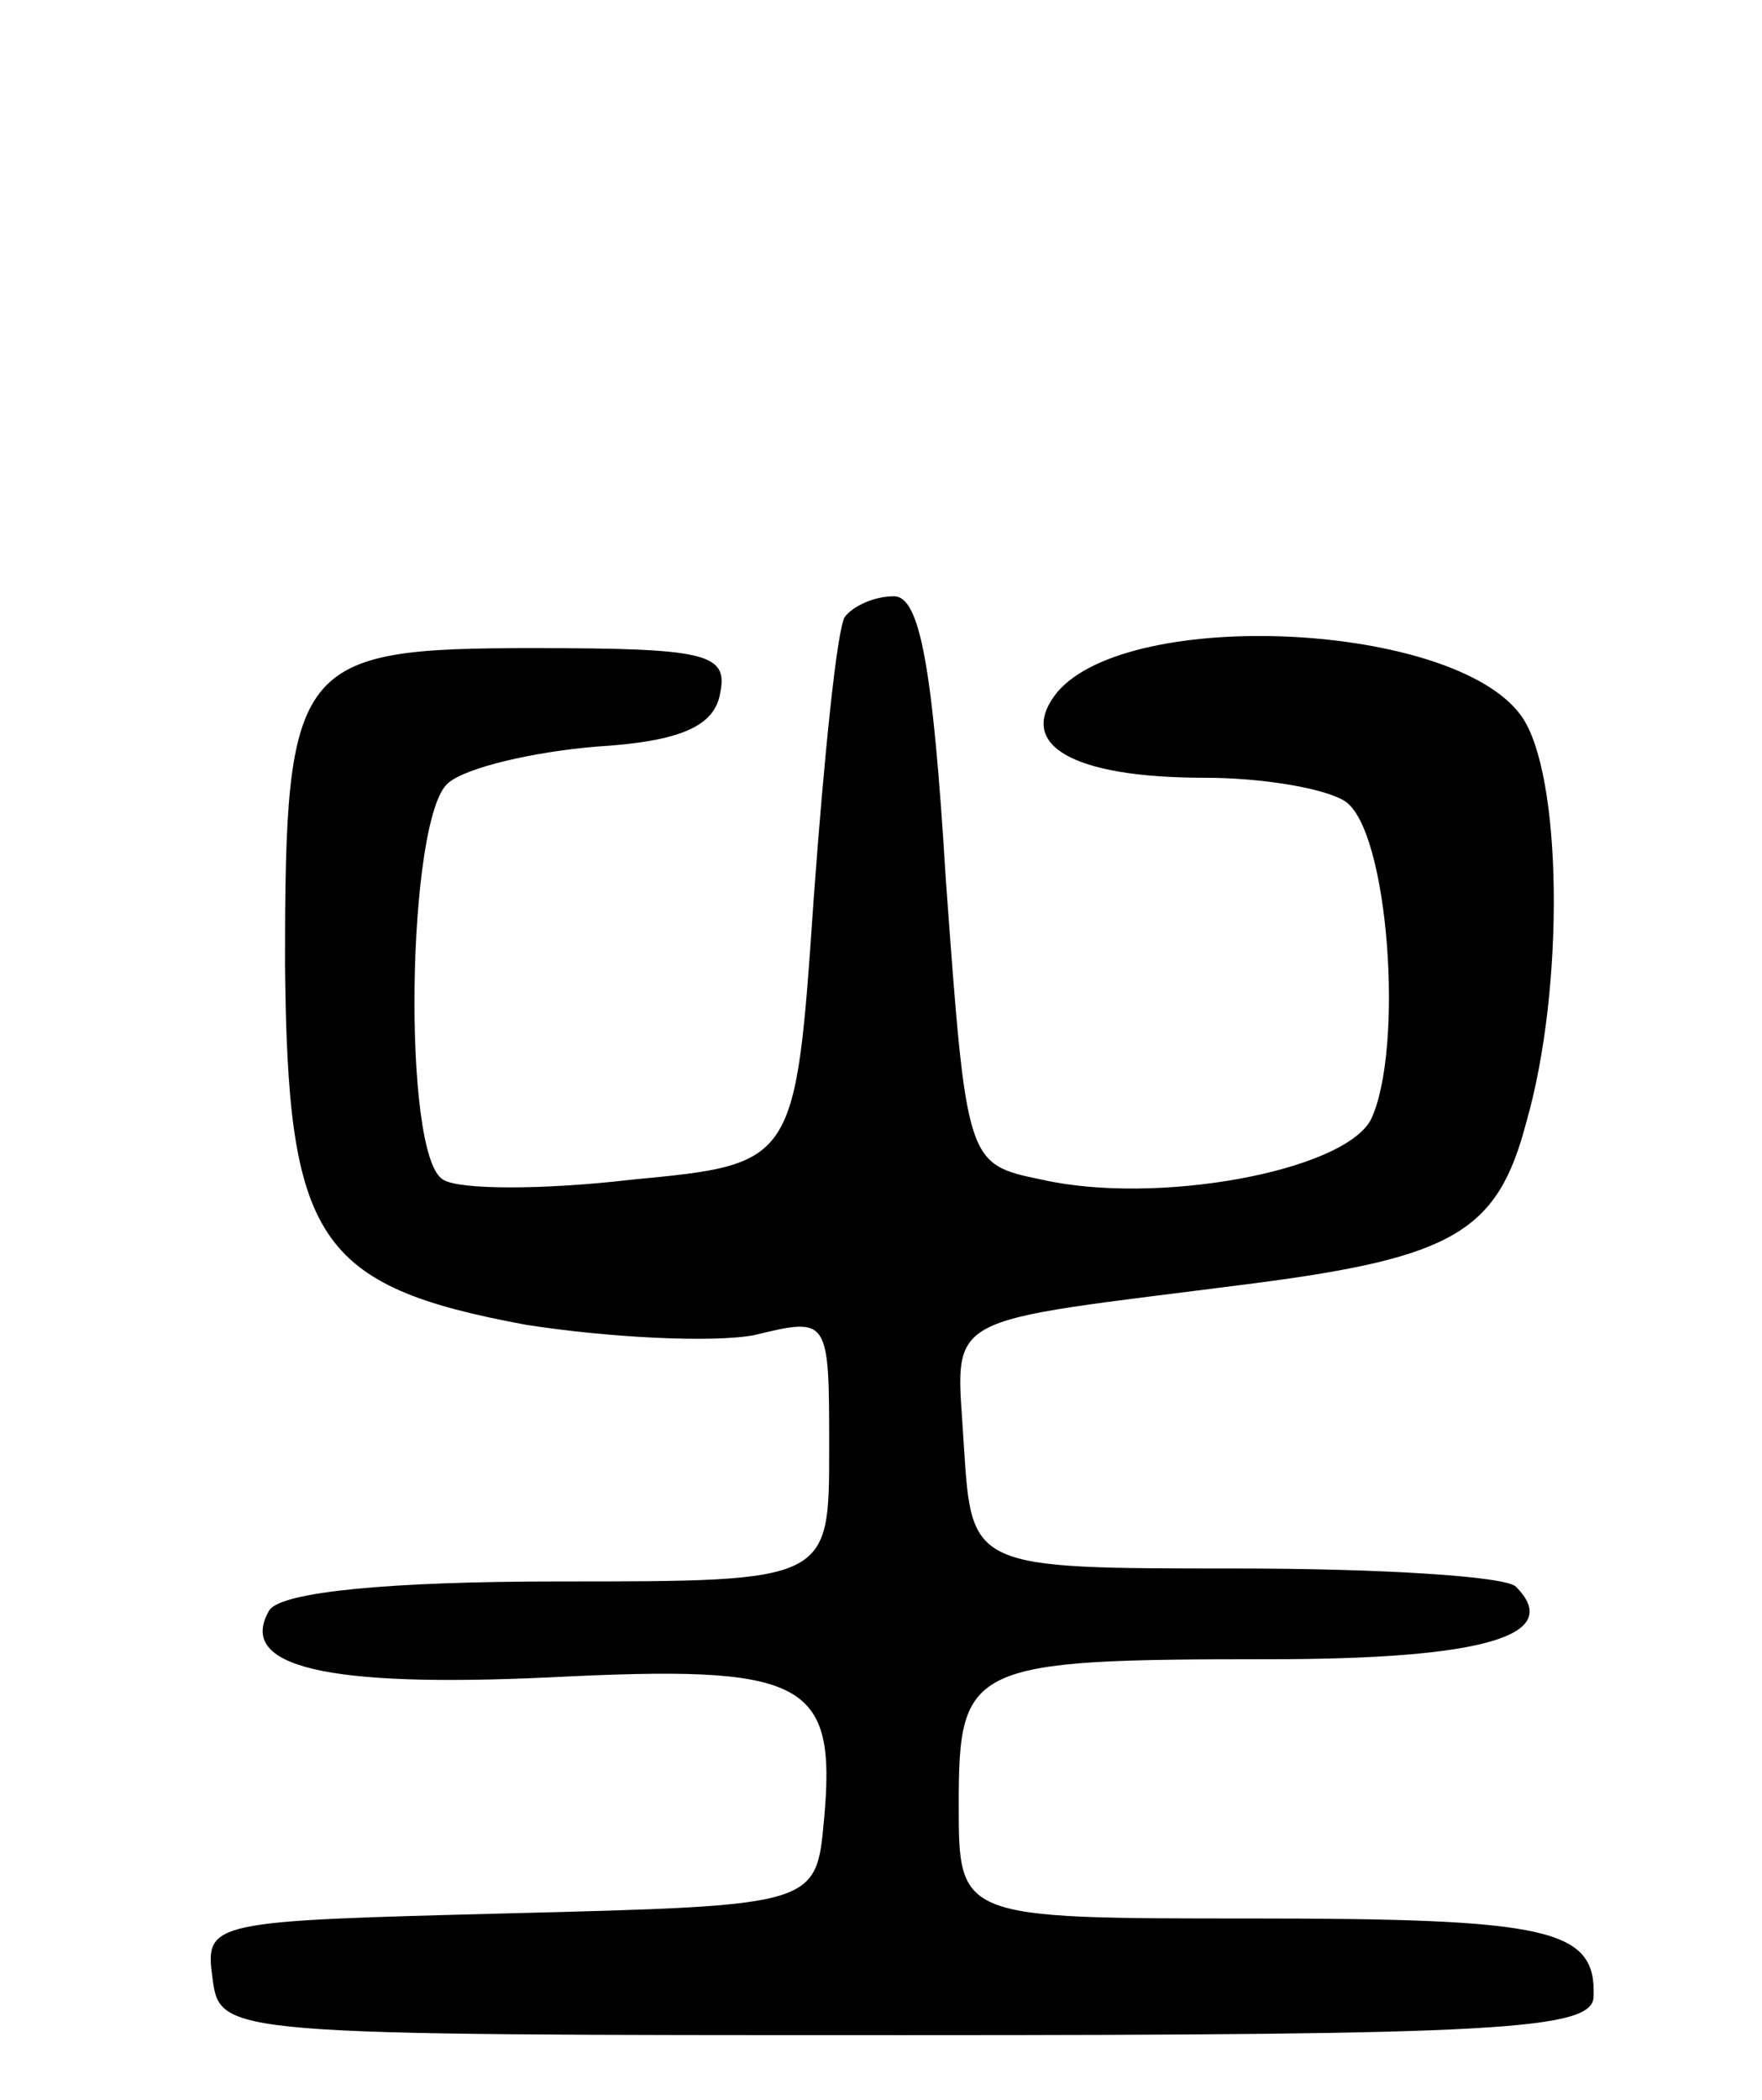 <svg version="1.0" xmlns="http://www.w3.org/2000/svg"
 width="68pt" height="81pt" viewBox="0 0 68 81"
 preserveAspectRatio="xMidYMid meet">
<g transform="translate(0,81) scale(0.1,-0.1)"
fill="#000000" stroke="none">
<path d="M326 572 c-3 -5 -8 -54 -12 -109 -7 -102 -7 -102 -70 -108 -34 -4
-67 -4 -73 0 -16 9 -14 140 2 153 7 6 33 12 57 14 33 2 46 8 48 21 3 15 -6 17
-72 17 -92 0 -96 -5 -96 -122 1 -106 12 -124 93 -139 32 -5 72 -7 88 -4 29 7
29 7 29 -44 0 -51 0 -51 -104 -51 -66 0 -107 -4 -112 -11 -13 -22 22 -30 108
-26 99 5 111 -1 106 -55 -3 -33 -3 -33 -121 -36 -116 -3 -118 -3 -115 -25 3
-22 3 -22 268 -22 229 0 265 2 265 15 1 26 -17 30 -132 30 -113 0 -113 0 -113
44 0 54 4 56 120 56 82 0 114 9 95 28 -4 4 -52 7 -108 7 -102 0 -102 0 -105
47 -3 53 -12 47 112 63 77 10 94 20 105 62 15 52 14 135 -2 157 -26 36 -151
42 -179 9 -16 -20 5 -33 57 -33 22 0 46 -4 54 -9 17 -11 23 -96 10 -123 -11
-20 -83 -33 -127 -23 -29 6 -29 6 -37 116 -5 82 -10 109 -20 109 -8 0 -16 -4
-19 -8z"/>
</g>
</svg>
